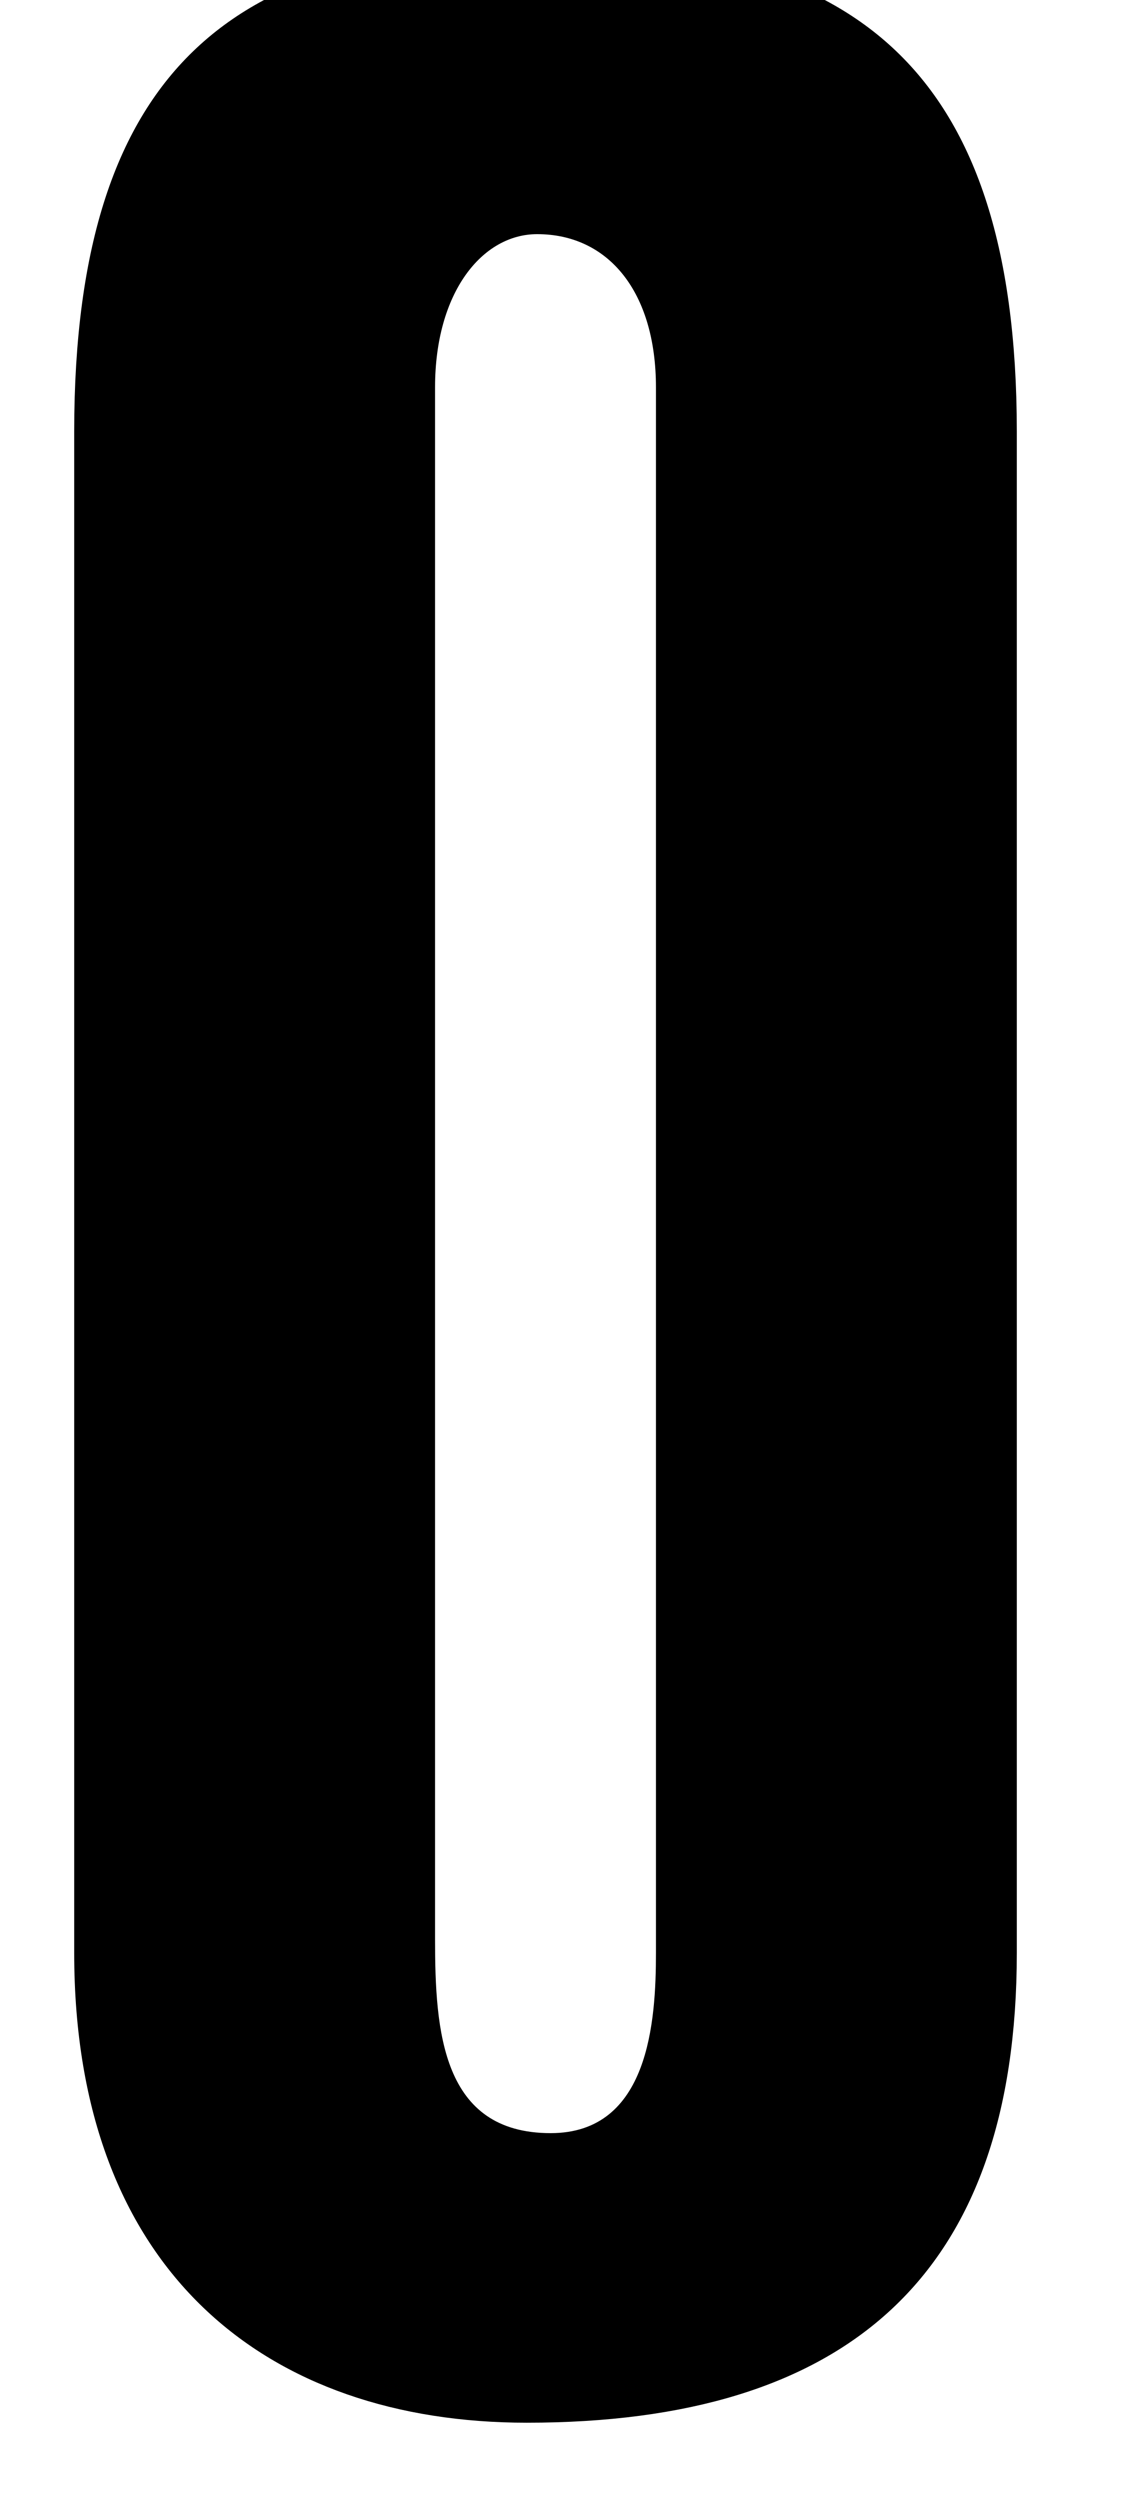<?xml version="1.0" encoding="UTF-8" standalone="no"?>
<!DOCTYPE svg PUBLIC "-//W3C//DTD SVG 1.1//EN" "http://www.w3.org/Graphics/SVG/1.1/DTD/svg11.dtd">
<svg width="100%" height="100%" viewBox="0 0 30 66" version="1.1" xmlns="http://www.w3.org/2000/svg" xmlns:xlink="http://www.w3.org/1999/xlink" xml:space="preserve" xmlns:serif="http://www.serif.com/" style="fill-rule:evenodd;clip-rule:evenodd;stroke-linejoin:round;stroke-miterlimit:2;">
    <g transform="matrix(1.053,0,0,1.053,-1446.6,-8526.13)">
        <path d="M1375.65,8145.95C1375.65,8153.97 1380.51,8157.73 1387,8157.73C1395.02,8157.73 1399.29,8154.06 1399.29,8145.95L1399.29,8107.81C1399.29,8098.42 1394.94,8095.61 1387.43,8095.61C1379.92,8095.61 1375.65,8098.42 1375.65,8107.81L1375.65,8145.95ZM1384.7,8106.7C1384.7,8104.31 1385.89,8102.86 1387.26,8102.86C1389.05,8102.86 1390.24,8104.31 1390.24,8106.7L1390.24,8145.95C1390.24,8147.66 1390.07,8150.47 1387.6,8150.47C1384.87,8150.47 1384.7,8147.91 1384.7,8145.61L1384.7,8106.7Z" style="fill-rule:nonzero;"/>
    </g>
</svg>
